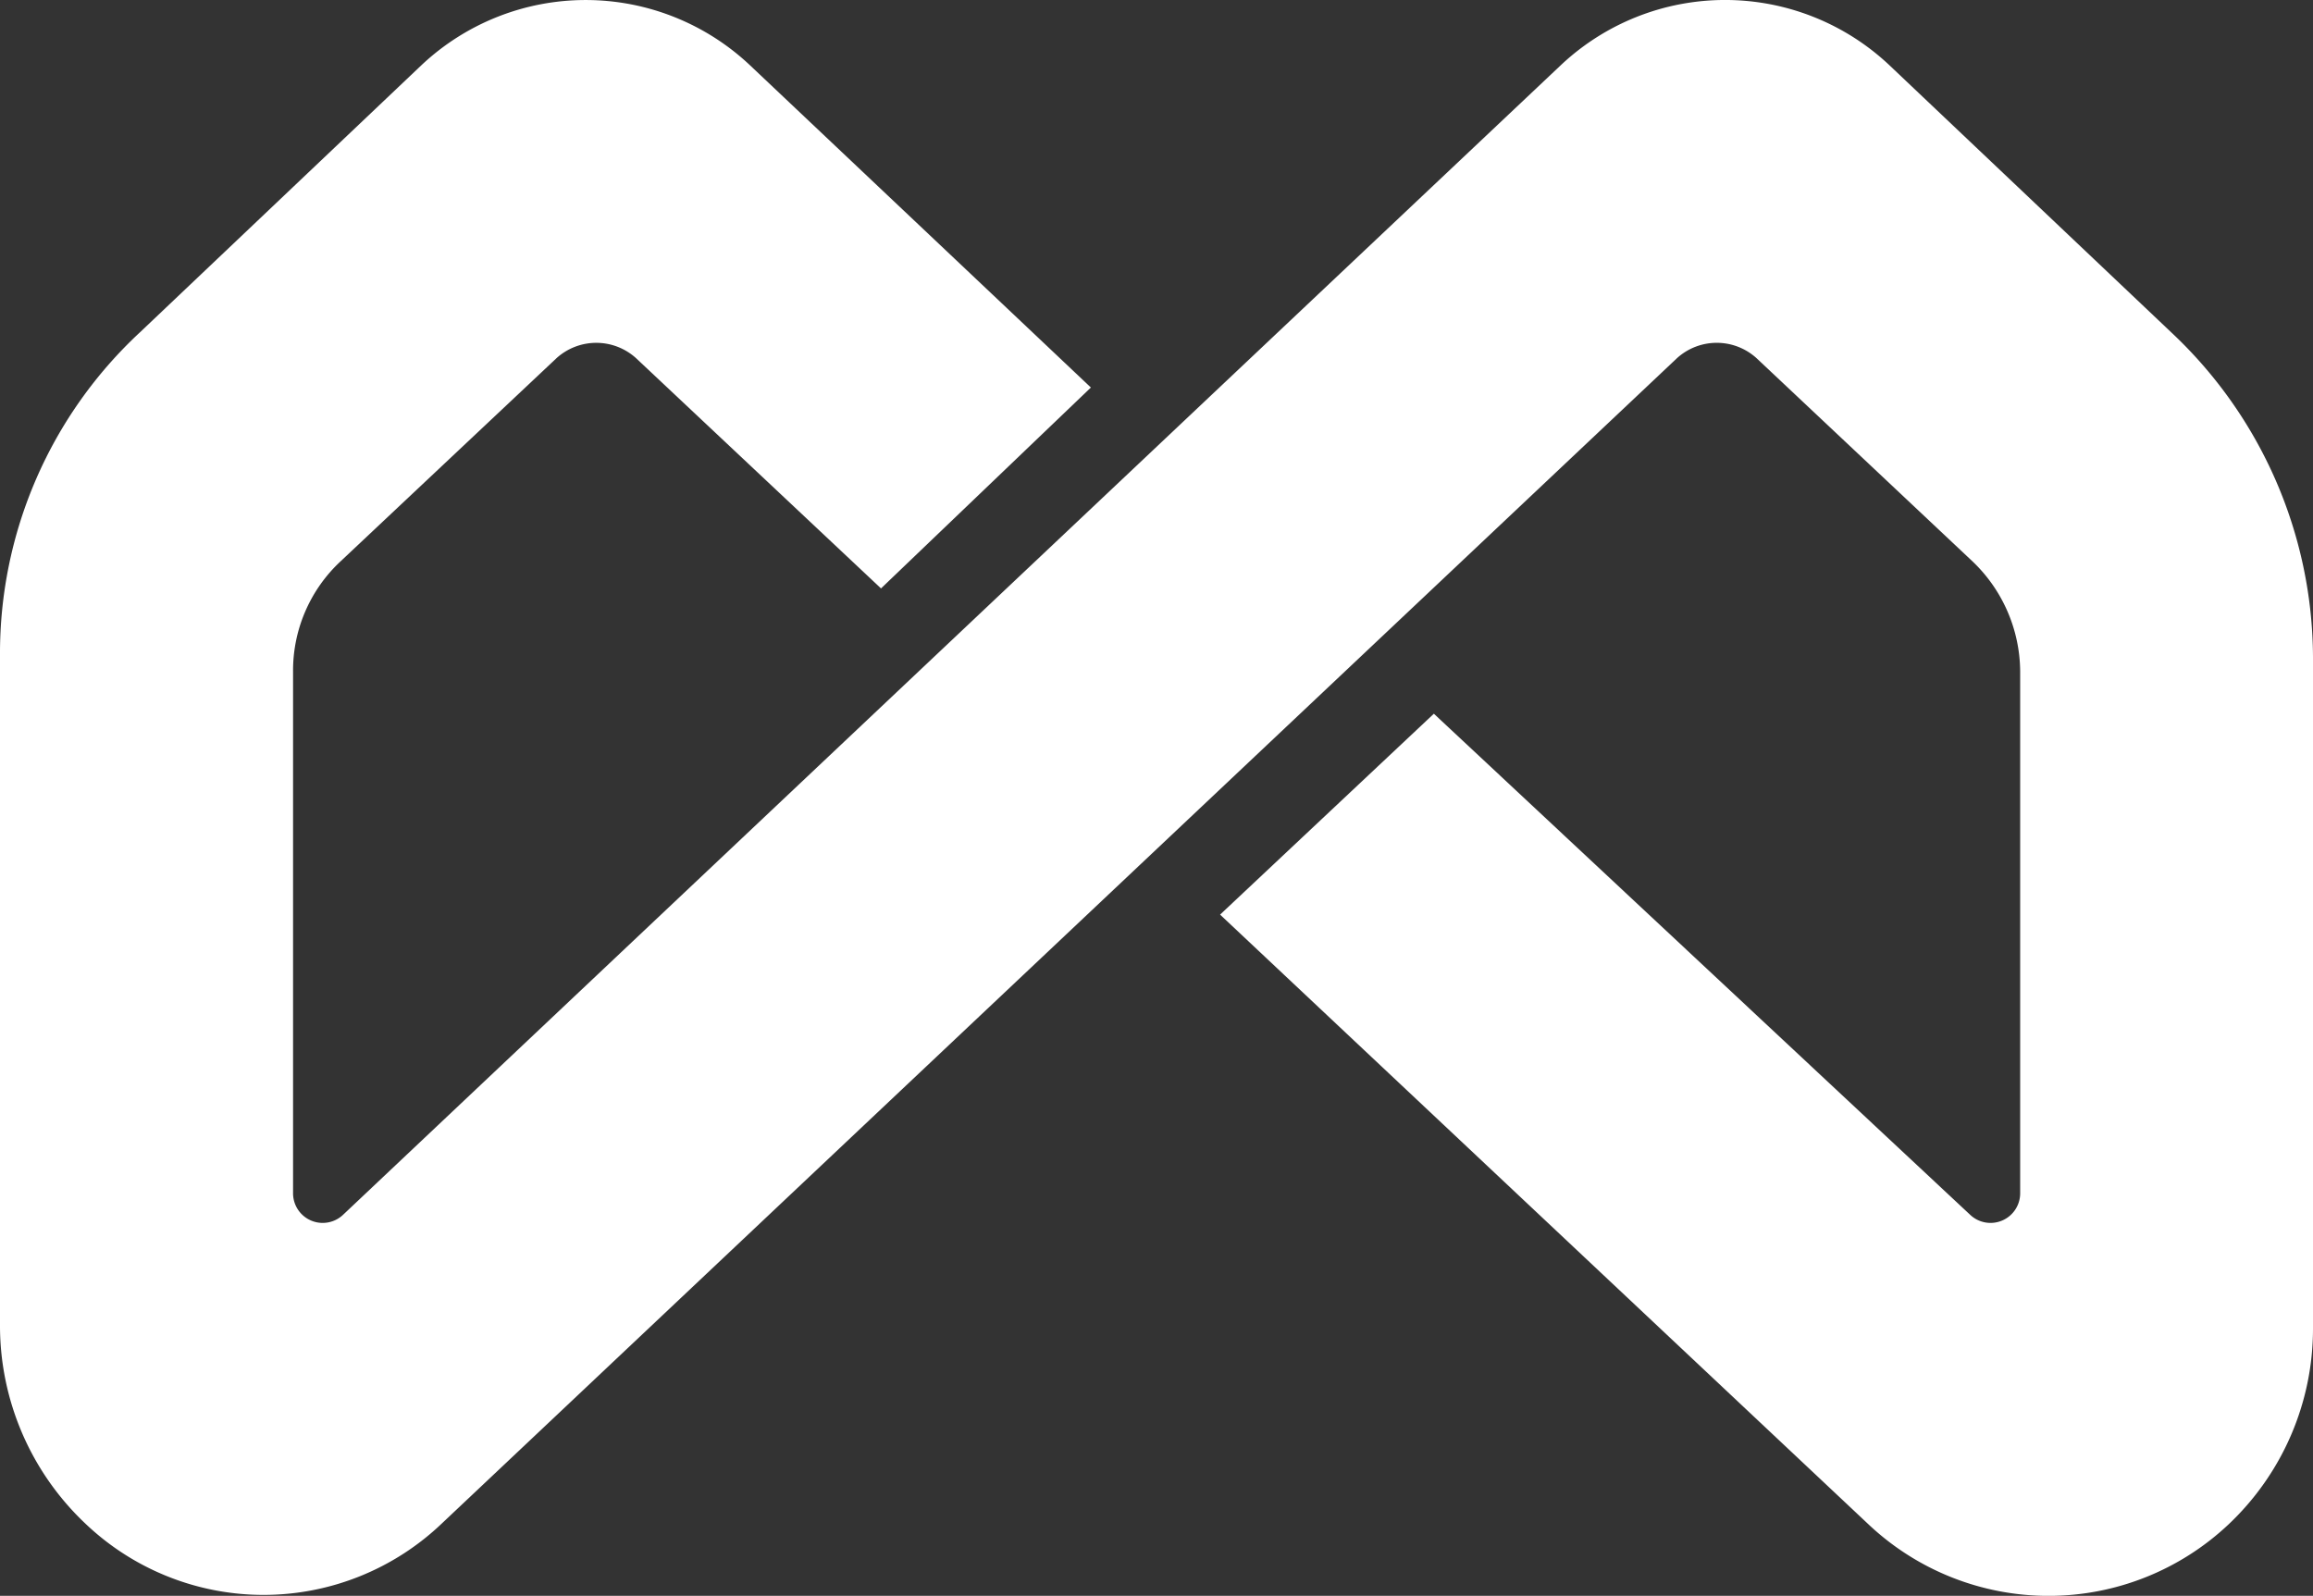 <svg xmlns="http://www.w3.org/2000/svg" width="51.523" height="35.547" viewBox="0 0 51.523 35.547">
  <rect x="0" y="0" width="51.523" height="35.547" fill="#333333" stroke="none"/>
  <path id="Path_6" data-name="Path 6" d="M48.362,7.375,42.081,1.422a5.336,5.336,0,0,0-7.308,0L7.636,27.04a.66.66,0,0,1-1.108-.493V14.929A3.325,3.325,0,0,1,7.6,12.466L12.4,7.95a1.32,1.32,0,0,1,1.765,0l5.46,5.132L24.3,8.607l-7.6-7.184a5.336,5.336,0,0,0-7.308,0L3.12,7.375A9.754,9.754,0,0,0,0,14.559V29.544A6.064,6.064,0,0,0,1.888,33.9h0a5.753,5.753,0,0,0,7.965,0L37.359,7.95a1.319,1.319,0,0,1,1.765,0l4.8,4.516A3.413,3.413,0,0,1,45,14.929V26.547a.66.66,0,0,1-1.108.493L31.94,15.873l-4.762,4.475L41.629,33.937a5.845,5.845,0,0,0,8.006,0,5.994,5.994,0,0,0,1.888-4.352V14.6A9.972,9.972,0,0,0,48.362,7.375Z" transform="translate(0 0.025)" fill="#fff" fill-rule="evenodd"/>
</svg>
